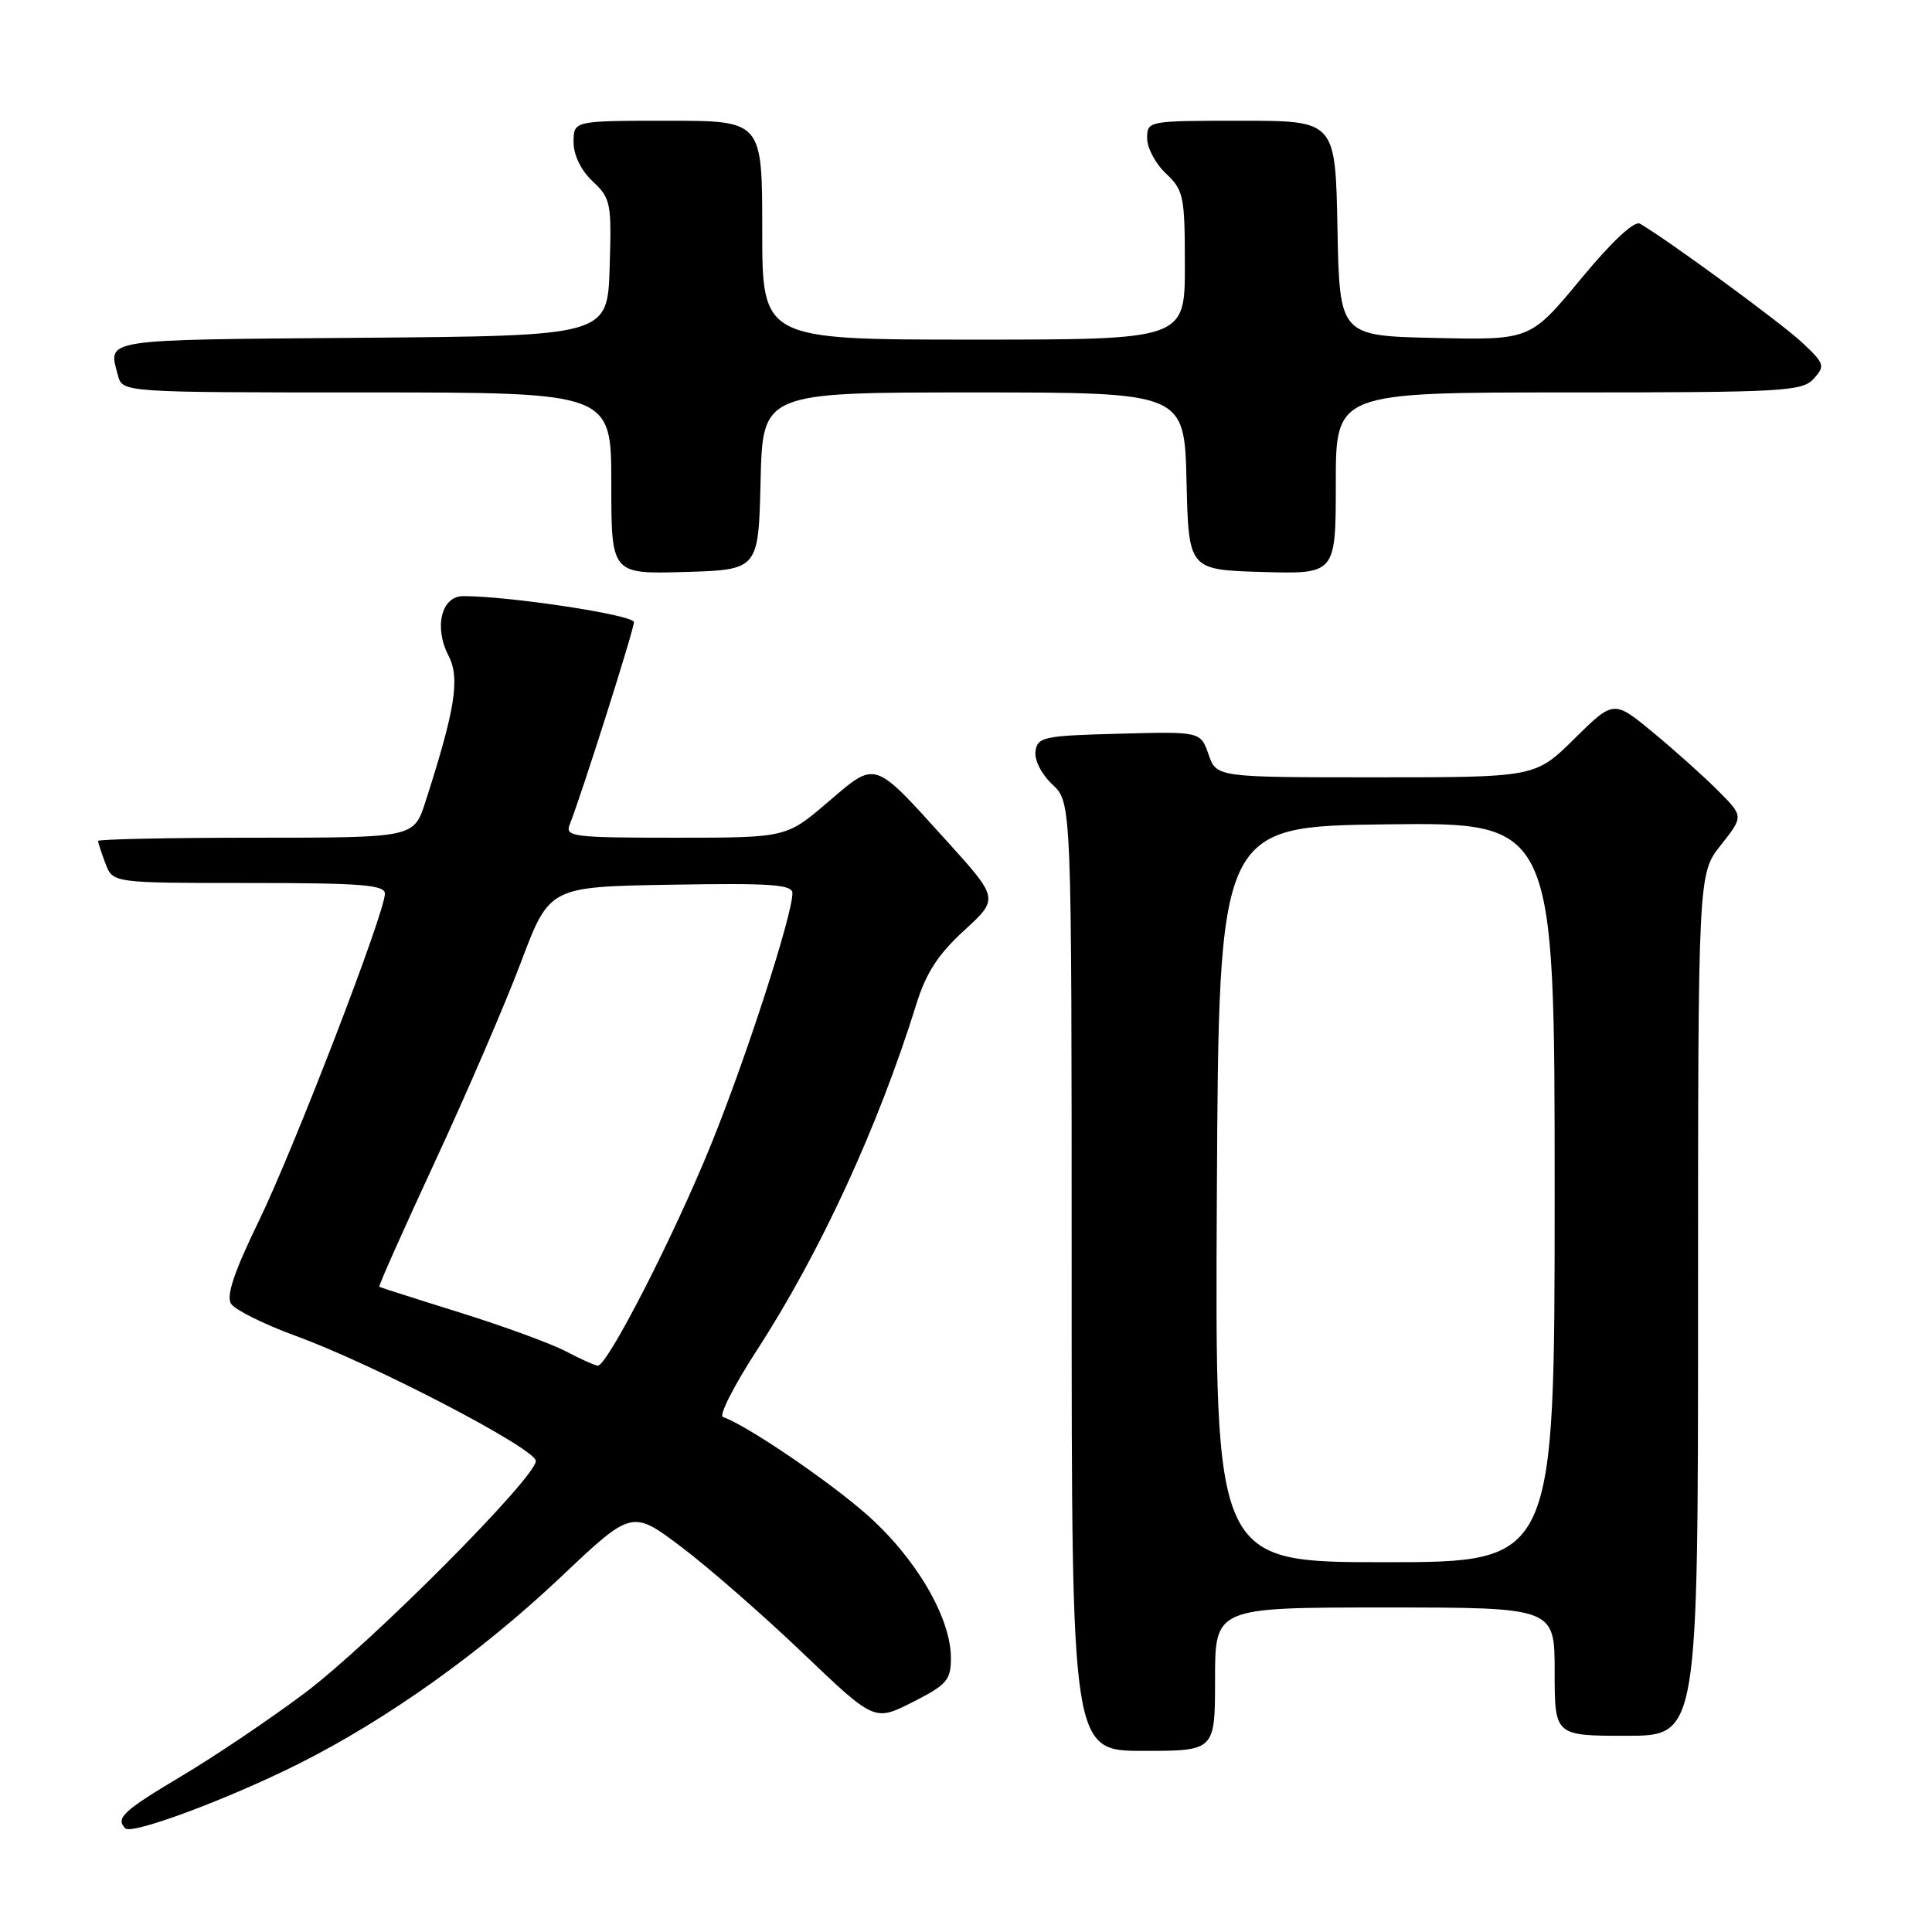 <?xml version="1.0" encoding="UTF-8" standalone="no"?>
<!DOCTYPE svg PUBLIC "-//W3C//DTD SVG 1.1//EN" "http://www.w3.org/Graphics/SVG/1.1/DTD/svg11.dtd" >
<svg xmlns="http://www.w3.org/2000/svg" xmlns:xlink="http://www.w3.org/1999/xlink" version="1.1" viewBox="0 0 256 256">
 <g >
 <path fill="currentColor"
d=" M 39.50 233.75 C 51.23 227.88 63.77 218.95 74.38 208.90 C 83.75 200.04 83.75 200.04 90.36 205.04 C 94.00 207.79 101.22 214.11 106.42 219.08 C 115.86 228.10 115.86 228.10 120.93 225.54 C 125.47 223.23 126.00 222.63 126.00 219.68 C 126.00 214.35 121.36 206.44 114.88 200.71 C 109.75 196.18 98.83 188.78 95.79 187.76 C 95.23 187.58 97.24 183.62 100.26 178.96 C 108.66 166.02 116.37 149.31 121.44 133.00 C 122.71 128.91 124.33 126.42 127.76 123.29 C 132.36 119.07 132.36 119.07 125.39 111.37 C 115.63 100.59 116.17 100.76 109.67 106.31 C 104.18 111.00 104.18 111.00 89.48 111.00 C 75.89 111.00 74.84 110.87 75.49 109.25 C 77.04 105.36 84.00 83.44 84.00 82.44 C 84.00 81.49 67.48 78.98 61.36 78.99 C 58.49 79.00 57.48 83.10 59.42 86.85 C 60.98 89.86 60.34 93.93 56.37 106.25 C 54.84 111.00 54.84 111.00 33.92 111.00 C 22.41 111.00 13.00 111.20 13.00 111.43 C 13.00 111.67 13.44 113.02 13.98 114.43 C 14.95 117.00 14.95 117.00 32.98 117.00 C 47.88 117.00 51.00 117.25 51.00 118.42 C 51.00 120.95 38.95 152.22 34.25 161.89 C 31.02 168.53 29.96 171.71 30.61 172.75 C 31.13 173.56 34.99 175.48 39.20 177.02 C 49.53 180.78 71.00 191.97 71.00 193.58 C 71.00 195.80 49.09 217.80 40.35 224.36 C 35.78 227.79 28.43 232.74 24.02 235.36 C 16.33 239.94 15.26 240.93 16.61 242.27 C 17.48 243.14 30.14 238.43 39.50 233.75 Z  M 161.00 222.50 C 161.00 213.00 161.00 213.00 183.50 213.00 C 206.00 213.00 206.00 213.00 206.00 221.50 C 206.00 230.00 206.00 230.00 215.50 230.00 C 225.00 230.00 225.00 230.00 225.00 172.89 C 225.00 115.79 225.00 115.79 228.02 111.98 C 231.03 108.17 231.03 108.17 227.72 104.84 C 225.90 103.00 222.03 99.53 219.12 97.12 C 213.83 92.74 213.83 92.74 208.63 97.87 C 203.44 103.00 203.44 103.00 182.32 103.00 C 161.20 103.00 161.20 103.00 160.14 99.97 C 159.08 96.93 159.08 96.93 148.29 97.22 C 138.31 97.48 137.48 97.65 137.21 99.54 C 137.04 100.71 138.00 102.59 139.46 103.96 C 142.00 106.35 142.00 106.35 142.00 169.17 C 142.00 232.00 142.00 232.00 151.50 232.00 C 161.00 232.00 161.00 232.00 161.00 222.50 Z  M 100.78 63.75 C 101.06 52.00 101.06 52.00 129.00 52.00 C 156.94 52.00 156.94 52.00 157.22 63.75 C 157.50 75.50 157.50 75.50 167.25 75.79 C 177.00 76.07 177.00 76.07 177.00 64.04 C 177.00 52.00 177.00 52.00 207.85 52.00 C 236.37 52.00 238.81 51.86 240.33 50.18 C 241.87 48.48 241.77 48.18 238.74 45.34 C 235.96 42.75 220.91 31.72 217.30 29.64 C 216.56 29.21 213.58 31.99 209.44 37.00 C 202.77 45.06 202.77 45.06 190.14 44.78 C 177.50 44.50 177.50 44.50 177.22 30.25 C 176.95 16.00 176.95 16.00 164.47 16.00 C 152.08 16.00 152.00 16.02 152.00 18.33 C 152.00 19.60 153.12 21.71 154.50 23.00 C 156.84 25.20 157.00 25.99 157.00 35.17 C 157.00 45.00 157.00 45.00 129.00 45.00 C 101.00 45.00 101.00 45.00 101.00 30.50 C 101.00 16.00 101.00 16.00 88.50 16.00 C 76.00 16.00 76.00 16.00 76.00 18.83 C 76.00 20.56 76.98 22.57 78.53 24.03 C 80.94 26.29 81.05 26.89 80.78 35.46 C 80.50 44.50 80.50 44.50 47.75 44.76 C 13.07 45.04 14.32 44.85 15.63 49.75 C 16.23 52.00 16.23 52.00 48.62 52.00 C 81.00 52.00 81.00 52.00 81.00 64.04 C 81.00 76.07 81.00 76.07 90.75 75.79 C 100.50 75.50 100.50 75.50 100.78 63.75 Z  M 75.00 179.07 C 73.08 178.05 66.78 175.75 61.00 173.94 C 55.22 172.14 50.39 170.59 50.26 170.51 C 50.12 170.42 53.45 162.96 57.64 153.92 C 61.83 144.89 66.96 133.00 69.03 127.50 C 72.80 117.50 72.80 117.50 88.90 117.23 C 102.14 117.00 105.00 117.20 105.00 118.35 C 105.00 121.26 98.86 140.22 94.20 151.70 C 89.25 163.89 80.46 181.04 79.20 180.96 C 78.81 180.93 76.92 180.08 75.00 179.07 Z  M 161.24 158.25 C 161.50 109.50 161.50 109.50 183.75 109.23 C 206.00 108.96 206.00 108.96 206.00 157.98 C 206.00 207.00 206.00 207.00 183.49 207.00 C 160.98 207.00 160.98 207.00 161.24 158.25 Z "/>
</g>
</svg>